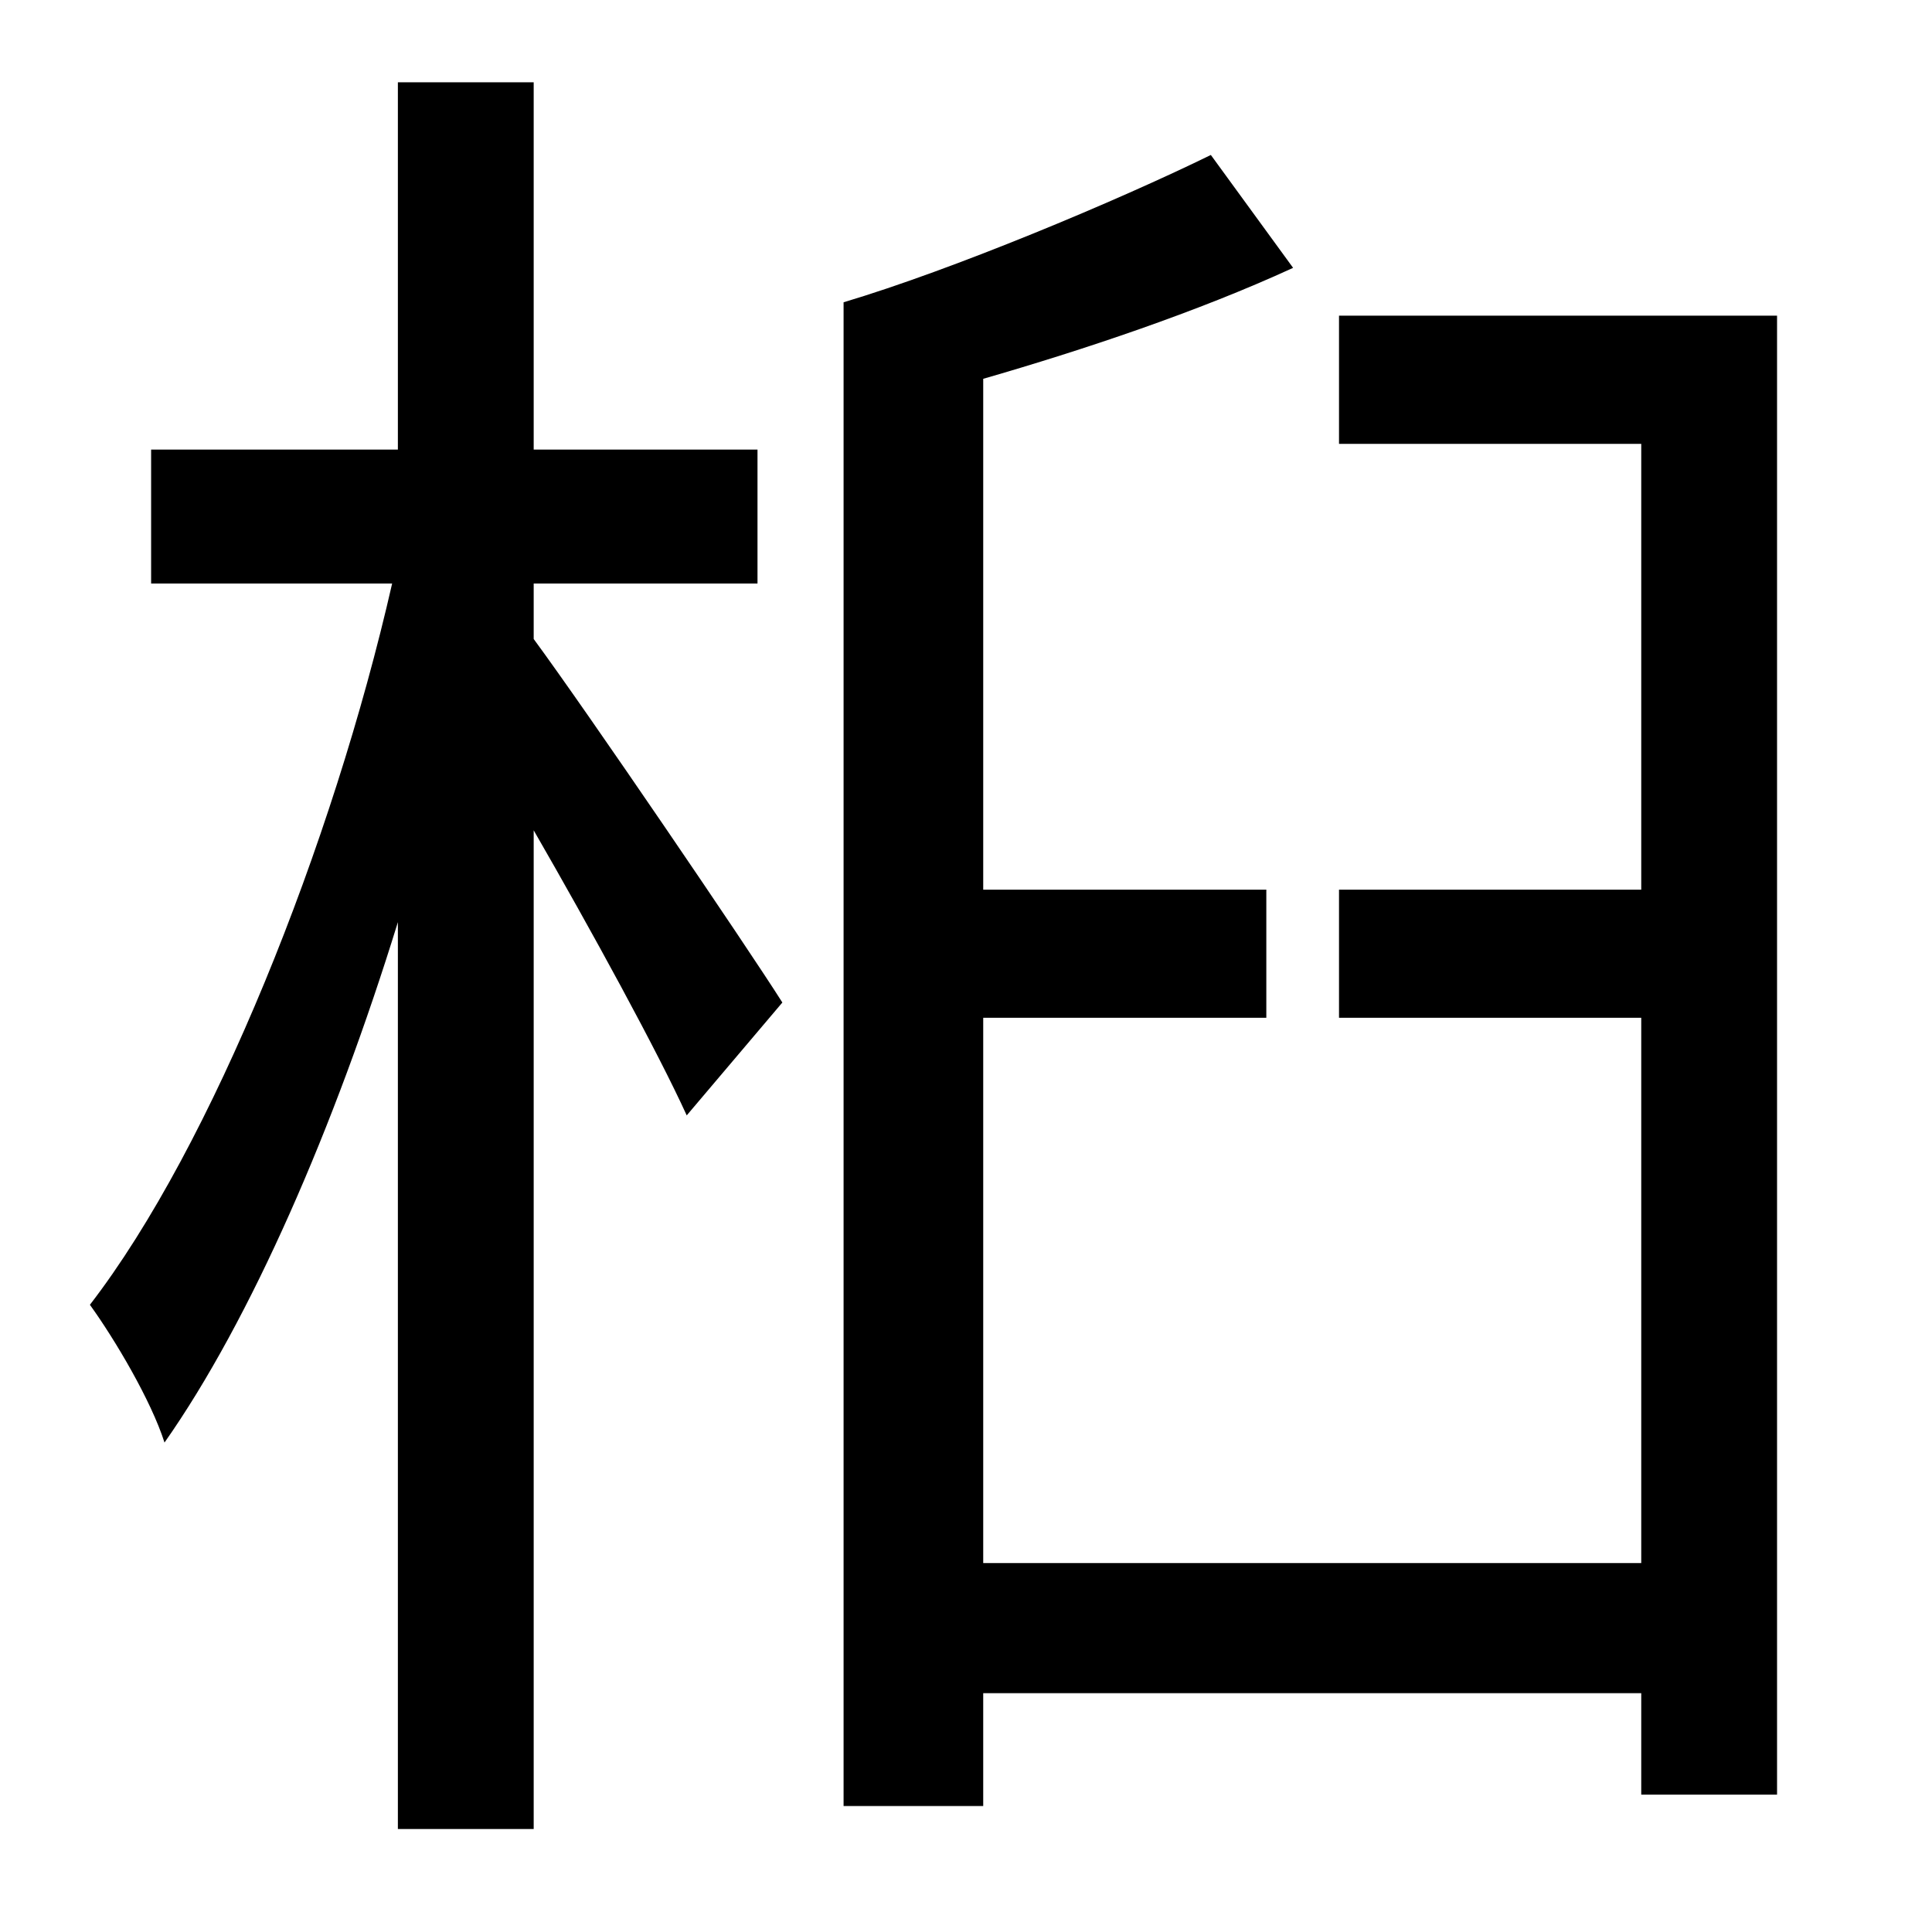 <?xml version="1.0" standalone="no"?>
<!DOCTYPE svg PUBLIC "-//W3C//DTD SVG 1.1//EN" "http://www.w3.org/Graphics/SVG/1.1/DTD/svg11.dtd" >
<svg xmlns="http://www.w3.org/2000/svg" xmlns:xlink="http://www.w3.org/1999/xlink" version="1.1" viewBox="-10 0 1010 1000">
   <path fill="currentColor"
d="M269 305v29c28 38 111 160 130 190l-50 59c-15 -33 -50 -97 -80 -149v522h-71v-474c-33 107 -77 208 -122 272c-7 -22 -26 -54 -39 -72c64 -83 127 -241 158 -377h-126v-70h129v-192h71v192h117v70h-117zM690 165h229v773h-71v-53h-344v59h-73v-786
c57 -17 143 -53 192 -77l43 59c-50 23 -110 43 -162 58v267h148v67h-148v285h344v-285h-158v-67h158v-233h-158v-67z" />
</svg>
